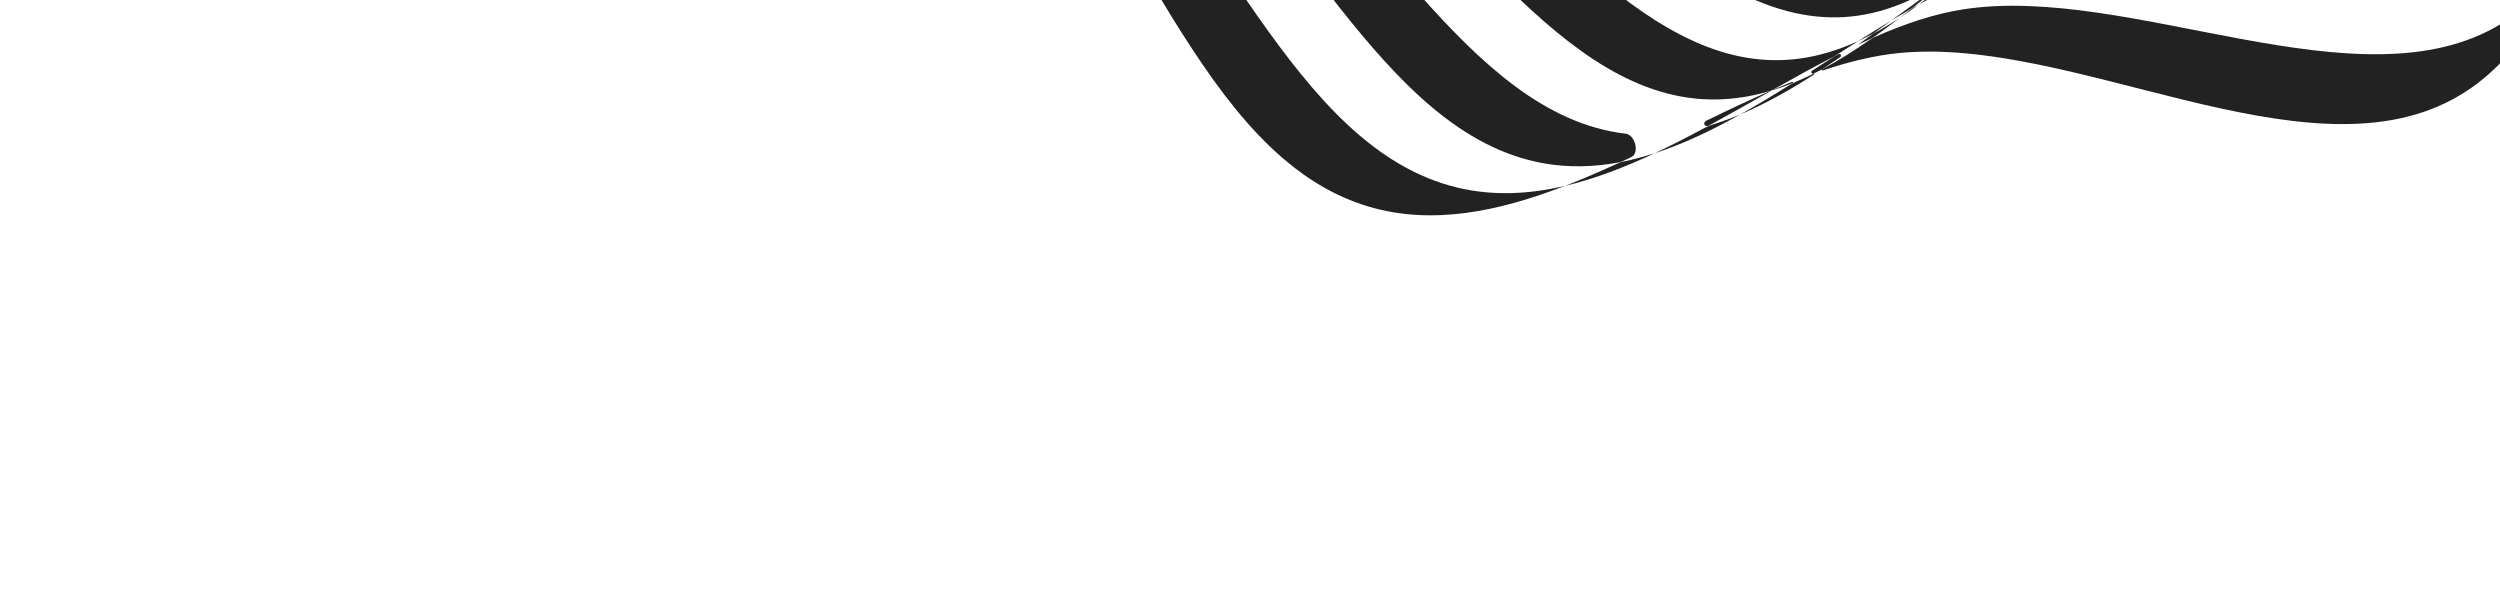 <svg width="573" height="141" viewBox="0 0 573 141" fill="none" xmlns="http://www.w3.org/2000/svg">
<path d="M248.35 -45.138C248.349 -45.138 248.349 -45.138 248.348 -45.138C242.527 -49.261 235.747 -52.539 228.433 -55.344C227.839 -55.572 227.223 -55.737 226.596 -55.848C222.124 -56.64 217.799 -57.614 213.702 -58.872C213.594 -58.894 213.542 -58.74 213.642 -58.692C219.911 -55.699 225.694 -52.326 230.692 -48.339C260.84 -24.285 274.348 35.715 313.725 47.362C328.284 51.668 343.445 48.495 358.713 42.594C350.53 44.519 342.356 44.949 334.233 43.044C295.439 33.937 278.921 -23.488 248.352 -45.138C248.351 -45.138 248.35 -45.138 248.35 -45.138Z" fill="#222222"/>
<path d="M449.849 2.159C449.85 2.159 449.849 2.159 449.849 2.159C443.147 3.215 436.345 5.538 429.468 8.577C429.249 8.674 429.039 8.793 428.842 8.931C425.156 11.508 421.424 13.867 417.632 15.88C417.483 15.977 417.599 16.215 417.768 16.158C423.683 14.162 429.512 12.726 435.217 12.16C474.954 8.222 527.519 41.182 561.978 22.857C568.239 19.527 573.368 14.788 577.719 9.079C578.968 7.44 574.958 4.417 573.198 5.489C540.884 25.173 488.099 -3.866 449.849 2.16C449.849 2.16 449.849 2.16 449.849 2.159Z" fill="#222222"/>
<path d="M358.712 42.597C358.712 42.597 358.712 42.598 358.713 42.597C365.564 40.986 372.421 38.329 379.265 35.116C376.846 35.901 374.419 36.552 371.986 37.044C371.628 37.116 371.279 37.227 370.947 37.38C366.868 39.252 362.786 41.022 358.712 42.597C358.712 42.597 358.712 42.597 358.712 42.597Z" fill="#222222"/>
<path d="M379.265 35.115C379.265 35.115 379.265 35.116 379.266 35.116C385.863 32.977 392.407 29.844 398.904 26.212C396.815 27.092 394.714 27.869 392.6 28.527C391.923 28.737 391.265 29.005 390.642 29.341C386.856 31.38 383.063 33.333 379.265 35.115C379.265 35.115 379.265 35.115 379.265 35.115Z" fill="#222222"/>
<path d="M282.823 -42.532C282.823 -42.531 282.823 -42.531 282.822 -42.531C274.108 -47.313 263.641 -50.138 252.567 -52.278C248.539 -52.576 244.583 -52.974 240.75 -53.544C249.937 -50.948 258.514 -47.743 265.756 -43.215C296.569 -23.939 315.837 30.777 353.886 37.444C359.696 38.462 365.46 38.275 371.184 37.199C371.358 37.166 371.528 37.111 371.689 37.037C372.425 36.697 373.16 36.354 373.896 36.008C375.857 35.086 374.762 30.895 372.609 30.643C335.456 26.3 313.704 -25.585 282.823 -42.532C282.823 -42.532 282.823 -42.532 282.823 -42.532Z" fill="#222222"/>
<path d="M475.802 -19.973C475.802 -19.973 475.802 -19.972 475.801 -19.972C466.831 -17.474 457.96 -12.418 449.073 -6.422C446.012 -3.783 442.917 -1.261 439.768 1.052C447.687 -3.346 455.556 -6.88 463.389 -8.582C500.046 -16.543 552.772 8.659 582.905 -12.204C587.176 -15.161 590.707 -18.849 593.682 -23.086C593.799 -23.252 593.892 -23.432 593.961 -23.623C594.424 -24.905 594.882 -26.194 595.335 -27.489C595.994 -29.375 592.667 -31.337 591.096 -30.107C563.169 -8.244 510.773 -29.711 475.803 -19.974C475.803 -19.974 475.802 -19.974 475.802 -19.973Z" fill="#222222"/>
<path d="M411.694 18.706C411.144 18.937 410.61 19.208 410.104 19.525C406.386 21.858 402.653 24.117 398.905 26.213C404.601 23.812 410.211 20.651 415.76 17.095C415.876 17.02 415.79 16.844 415.66 16.891C414.346 17.541 413.025 18.148 411.694 18.706Z" fill="#222222"/>
<path d="M391.074 27.669C390.248 28.071 390.615 29.116 391.497 28.86C391.551 28.845 391.604 28.823 391.653 28.796C396.366 26.238 401.066 23.557 405.745 20.918C405.781 20.898 405.757 20.839 405.716 20.851C400.873 22.95 395.986 25.276 391.074 27.669Z" fill="#222222"/>
<path d="M425.829 10.246C425.829 10.246 425.829 10.246 425.829 10.246C426.736 9.816 427.641 9.396 428.545 8.989C428.939 8.811 429.317 8.599 429.669 8.349C431.627 6.96 433.573 5.512 435.508 4.024C433.505 5.343 431.478 6.566 429.422 7.665C428.227 8.531 427.03 9.392 425.829 10.246C425.829 10.246 425.829 10.246 425.829 10.246Z" fill="#222222"/>
<path d="M420.475 12.891C420.475 12.891 420.475 12.891 420.475 12.891C418.759 13.997 417.041 15.107 415.32 16.212C414.96 16.442 415.256 17.034 415.658 16.89C416.316 16.564 416.974 16.227 417.63 15.88C419.013 14.97 420.392 14.039 421.768 13.091C422.205 12.79 421.852 12.191 421.378 12.431C421.077 12.584 420.776 12.737 420.475 12.892C420.475 12.892 420.475 12.892 420.475 12.891Z" fill="#222222"/>
<path d="M406.341 20.582C406.341 20.583 406.341 20.583 406.341 20.583C406.337 20.585 406.333 20.588 406.328 20.59C406.29 20.612 406.316 20.671 406.358 20.659C407.867 20.191 409.364 19.653 410.851 19.054C410.86 19.05 410.869 19.046 410.877 19.041C411.046 18.934 410.919 18.684 410.734 18.759C409.274 19.342 407.81 19.951 406.342 20.581C406.342 20.581 406.342 20.582 406.341 20.582Z" fill="#222222"/>
<path d="M602.995 -66.096C602.995 -66.096 602.994 -66.096 602.994 -66.096C579.495 -42.768 528.512 -57.141 497.141 -44.34C485.815 -39.719 475.234 -30.405 464.594 -20.561C462.343 -18.305 460.069 -16.105 457.761 -14.006C467.414 -21.696 477.069 -28.506 487.06 -31.922C520.263 -43.274 572.075 -25.423 597.787 -48.106C601.294 -51.2 604.09 -54.852 606.342 -58.928C606.4 -59.075 606.457 -59.22 606.515 -59.367C607.931 -64.541 609.374 -69.686 610.954 -74.683C611.073 -75.253 609.937 -75.626 609.662 -75.114C607.88 -71.802 605.691 -68.773 602.995 -66.096C602.995 -66.096 602.994 -66.096 602.995 -66.096Z" fill="#222222"/>
<path d="M406.982 13.792C406.982 13.791 406.982 13.791 406.981 13.791C372.031 13.721 346.125 -32.231 315.603 -44.697C303.617 -49.593 288.9 -50.6 273.935 -51.235C270.736 -51.241 267.569 -51.296 264.458 -51.439C277.181 -49.971 289.388 -47.844 299.467 -43.039C330.249 -28.366 354.214 20.59 390.331 22.731C395.609 23.044 400.726 22.33 405.717 20.853C405.925 20.762 406.134 20.672 406.342 20.583C411.078 17.914 415.792 15.294 420.476 12.893C422.287 11.725 424.097 10.561 425.902 9.412C419.886 12.164 413.615 13.805 406.982 13.792C406.982 13.792 406.982 13.792 406.982 13.792Z" fill="#222222"/>
<path d="M435.508 4.022C436.941 3.08 438.359 2.086 439.769 1.051C439.449 1.228 439.129 1.407 438.809 1.587C438.377 1.831 437.965 2.11 437.574 2.417C436.886 2.957 436.197 3.492 435.508 4.022Z" fill="#222222"/>
<path d="M437.508 2.329C437.942 2.08 438.358 1.801 438.75 1.49C440.975 -0.274 443.189 -2.078 445.394 -3.891C441.447 -1.129 437.495 1.772 433.525 4.675C434.855 3.874 436.182 3.091 437.508 2.329Z" fill="#222222"/>
<path d="M429.421 7.664C430.791 6.672 432.158 5.673 433.525 4.675C430.99 6.201 428.448 7.79 425.901 9.411C427.084 8.87 428.258 8.287 429.421 7.664Z" fill="#222222"/>
<path d="M506.033 -57.133C506.032 -57.132 506.033 -57.132 506.033 -57.132C535.52 -71.213 585.446 -60.168 606.749 -83.968C612.336 -90.209 615.265 -98.078 616.737 -106.843C617.053 -110.433 617.365 -114.028 617.72 -117.591C617.861 -121.562 617.957 -125.564 618.083 -129.548C617.874 -149.05 615.718 -169.769 621.233 -185.837C631.366 -215.352 674.601 -241.973 672.292 -275.142C671.655 -284.287 667.651 -292.557 661.887 -300.329C659.626 -302.972 657.368 -305.608 655.165 -308.241C652.426 -311.135 649.644 -314.008 646.9 -316.878C632.771 -330.557 616.606 -343.455 609.24 -358.123C594.573 -387.327 605.18 -436.344 580.74 -457.61C574.331 -463.187 566.301 -466.168 557.379 -467.724C553.728 -468.08 550.072 -468.432 546.448 -468.825C542.412 -469.012 538.346 -469.156 534.297 -469.329C514.487 -469.363 493.465 -467.495 477.075 -473.122C446.966 -483.46 419.391 -526.354 385.724 -524.488C376.441 -523.973 368.089 -520.133 360.265 -514.554C357.607 -512.36 354.958 -510.17 352.309 -508.033C349.404 -505.372 346.519 -502.668 343.637 -500.002C329.916 -486.26 317.01 -470.504 302.2 -463.432C272.713 -449.351 222.787 -460.396 201.483 -436.596C195.896 -430.355 192.967 -422.486 191.495 -413.721C191.179 -410.131 190.867 -406.536 190.512 -402.973C190.371 -399.002 190.275 -395 190.149 -391.016C190.358 -371.514 192.514 -350.795 186.999 -334.727C176.866 -305.212 133.631 -278.591 135.94 -245.422C136.577 -236.277 140.581 -228.007 146.345 -220.235C148.606 -217.592 150.864 -214.956 153.067 -212.323C155.806 -209.429 158.588 -206.555 161.332 -203.686C175.461 -190.009 191.626 -177.108 198.992 -162.441C213.659 -133.237 203.052 -84.22 227.492 -62.953C233.901 -57.377 241.931 -54.396 250.853 -52.84C254.504 -52.484 258.16 -52.132 261.784 -51.739C265.82 -51.552 269.886 -51.408 273.935 -51.235C293.745 -51.201 314.767 -53.069 331.157 -47.442C361.266 -37.103 388.841 5.79 422.508 3.924C431.791 3.409 440.143 -0.431 447.967 -6.01C450.625 -8.204 453.274 -10.394 455.922 -12.531C458.828 -15.192 461.713 -17.895 464.595 -20.562C478.315 -34.304 491.222 -50.059 506.032 -57.133C506.032 -57.133 506.033 -57.133 506.033 -57.133ZM436.857 -6.777C404.577 -3.122 375.608 -42.92 346.055 -51.216C315.418 -59.818 270.171 -41.299 245.45 -60.437C220.728 -79.575 228.139 -127.381 212.367 -154.703C197.153 -181.06 151.097 -199.337 146.987 -231.162C142.877 -262.988 182.951 -291.019 191.016 -320.012C199.378 -350.069 180.008 -394.843 199.146 -418.946C218.284 -443.05 266.941 -435.166 294.503 -450.358C321.092 -465.013 339.093 -510.131 371.373 -513.786C403.653 -517.441 432.623 -477.643 462.176 -469.347C492.812 -460.745 538.059 -479.264 562.78 -460.126C587.502 -440.989 580.091 -393.182 595.863 -365.86C611.077 -339.503 657.134 -321.226 661.244 -289.401C665.353 -257.575 625.279 -229.544 617.214 -200.551C608.852 -170.494 628.222 -125.72 609.084 -101.617C589.946 -77.513 541.29 -85.397 513.727 -70.205C487.138 -55.55 469.137 -10.432 436.857 -6.777Z" fill="#222222"/>
<path d="M610.041 -118.945C610.041 -118.945 610.042 -118.945 610.042 -118.945C627.054 -143.189 605.901 -185.194 612.223 -214.569C618.323 -242.906 655.225 -272.082 649.465 -302.471C643.706 -332.862 598.424 -347.906 582.309 -372.423C565.604 -397.84 570.004 -444.239 545.166 -461.286C520.328 -478.334 477.915 -458.024 447.996 -464.61C419.134 -470.963 389.041 -507.652 358.24 -502.356C327.437 -497.059 312.711 -452.664 288.002 -437.099C262.387 -420.965 215.198 -425.867 198.184 -401.623C181.171 -377.38 202.325 -335.374 196.003 -305.999C189.903 -277.662 153.001 -248.486 158.76 -218.097C164.519 -187.706 209.801 -172.662 225.917 -148.146C242.622 -122.729 238.222 -76.331 263.06 -59.283C287.898 -42.235 330.311 -62.545 360.23 -55.959C389.092 -49.606 419.185 -12.917 449.986 -18.213C480.789 -23.509 495.515 -67.906 520.223 -83.471C545.837 -99.604 593.026 -94.703 610.04 -118.945C610.04 -118.946 610.041 -118.946 610.041 -118.945ZM461.865 -30.276C432.62 -23.493 401.671 -57.081 373.625 -61.594C344.552 -66.274 305.022 -44.429 280.229 -59.438C255.435 -74.448 257.022 -119.26 239.554 -142.756C222.704 -165.42 178.414 -177.379 171.163 -206.254C163.913 -235.13 197.653 -265.187 201.894 -292.742C206.291 -321.308 183.614 -360.494 198.557 -384.719C213.499 -408.944 259.044 -406.831 282.697 -423.74C305.514 -440.051 317.119 -483.508 346.364 -490.291C375.608 -497.074 406.558 -463.487 434.603 -458.973C463.676 -454.293 503.206 -476.138 528 -461.129C552.793 -446.119 551.206 -401.307 568.674 -377.811C585.524 -355.147 629.815 -343.188 637.065 -314.313C644.315 -285.437 610.574 -255.381 606.334 -227.825C601.937 -199.259 624.615 -160.073 609.672 -135.848C594.729 -111.623 549.185 -113.736 525.531 -96.827C502.714 -80.516 491.11 -37.059 461.865 -30.276Z" fill="#222222"/>
<path d="M608.031 -152.238C620.968 -176.293 597.028 -212.629 599.619 -240.266C602.117 -266.927 632.727 -297.607 624.146 -324.903C615.565 -352.198 572.471 -361.233 555.049 -382.044C536.987 -403.617 535.966 -446.683 511.369 -459.715C486.774 -472.747 450.155 -449.625 422.047 -452.515C394.932 -455.302 363.389 -485.815 335.765 -477.703C308.141 -469.59 299.493 -427.274 278.565 -410.377C256.872 -392.861 213.134 -392.384 200.198 -368.329C187.261 -344.275 211.2 -307.939 208.61 -280.301C206.111 -253.641 175.502 -222.961 184.083 -195.665C192.663 -168.369 235.758 -159.335 253.18 -138.524C271.242 -116.951 272.263 -73.884 296.859 -60.853C321.455 -47.82 358.074 -70.943 386.182 -68.053C413.297 -65.265 444.84 -34.753 472.464 -42.865C500.088 -50.977 508.736 -93.294 529.663 -110.19C551.357 -127.707 595.095 -128.183 608.031 -152.238ZM481.766 -55.879C455.816 -46.597 423.933 -74.077 397.851 -75.26C370.815 -76.484 337.115 -52.339 312.865 -63.466C288.613 -74.593 285.198 -115.768 266.71 -135.431C248.876 -154.399 207.166 -160.685 197.417 -186.346C187.668 -212.007 215.194 -243.06 216.074 -268.723C216.986 -295.325 192.043 -328.8 203.049 -352.538C214.054 -376.278 255.842 -379.134 275.589 -397.093C294.639 -414.418 300.513 -455.405 326.461 -464.688C352.411 -473.97 384.294 -446.489 410.376 -445.307C437.412 -444.083 471.112 -468.228 495.362 -457.101C519.614 -445.974 523.029 -404.798 541.517 -385.136C559.351 -366.168 601.061 -359.882 610.81 -334.221C620.558 -308.559 593.033 -277.507 592.153 -251.844C591.241 -225.242 616.184 -191.767 605.179 -168.028C594.173 -144.289 552.385 -141.433 532.638 -123.473C513.588 -106.149 507.714 -65.161 481.766 -55.879Z" fill="#222222"/>
<path d="M601.186 -183.134C610.346 -206.422 584.654 -237.043 584.022 -262.514C583.411 -287.084 607.924 -318.264 597.171 -342.253C586.419 -366.242 546.263 -369.963 528.174 -387.113C509.422 -404.89 503.836 -444.05 480.066 -453.355C456.296 -462.659 425.505 -437.741 399.637 -437.432C374.684 -437.133 342.707 -461.649 318.47 -451.358C294.232 -441.067 290.945 -401.578 273.746 -383.98C255.917 -365.737 216.203 -360.719 207.043 -337.432C197.883 -314.144 223.575 -283.523 224.207 -258.052C224.818 -233.482 200.307 -202.301 211.058 -178.313C221.81 -154.324 261.966 -150.602 280.055 -133.453C298.807 -115.676 304.393 -76.516 328.163 -67.211C351.933 -57.906 382.724 -82.824 408.592 -83.134C433.545 -83.433 465.522 -58.918 489.759 -69.208C513.997 -79.499 517.284 -118.987 534.483 -136.586C552.313 -154.829 592.026 -159.847 601.186 -183.134ZM535.232 -149.447C519.847 -131.725 518.941 -93.889 496.442 -82.751C473.943 -71.612 442.111 -93.243 418.365 -91.596C393.75 -89.887 365.834 -64.441 342.674 -72.016C319.514 -79.591 311.988 -116.628 293.128 -132.556C274.935 -147.921 236.487 -149.277 224.896 -171.565C213.304 -193.852 234.887 -224.926 232.921 -248.324C230.883 -272.579 204.69 -300.375 212.101 -323.084C219.511 -345.792 257.044 -352.746 272.993 -371.118C288.378 -388.841 289.283 -426.676 311.783 -437.815C334.282 -448.953 366.114 -427.323 389.859 -428.97C414.475 -430.679 442.391 -456.124 465.551 -448.55C488.711 -440.975 496.237 -403.937 515.096 -388.01C533.29 -372.645 571.737 -371.288 583.329 -349.001C594.921 -326.713 573.338 -295.64 575.303 -272.242C577.342 -247.986 603.534 -220.19 596.124 -197.482C588.714 -174.773 551.181 -167.819 535.232 -149.447Z" fill="#222222"/>
</svg>
